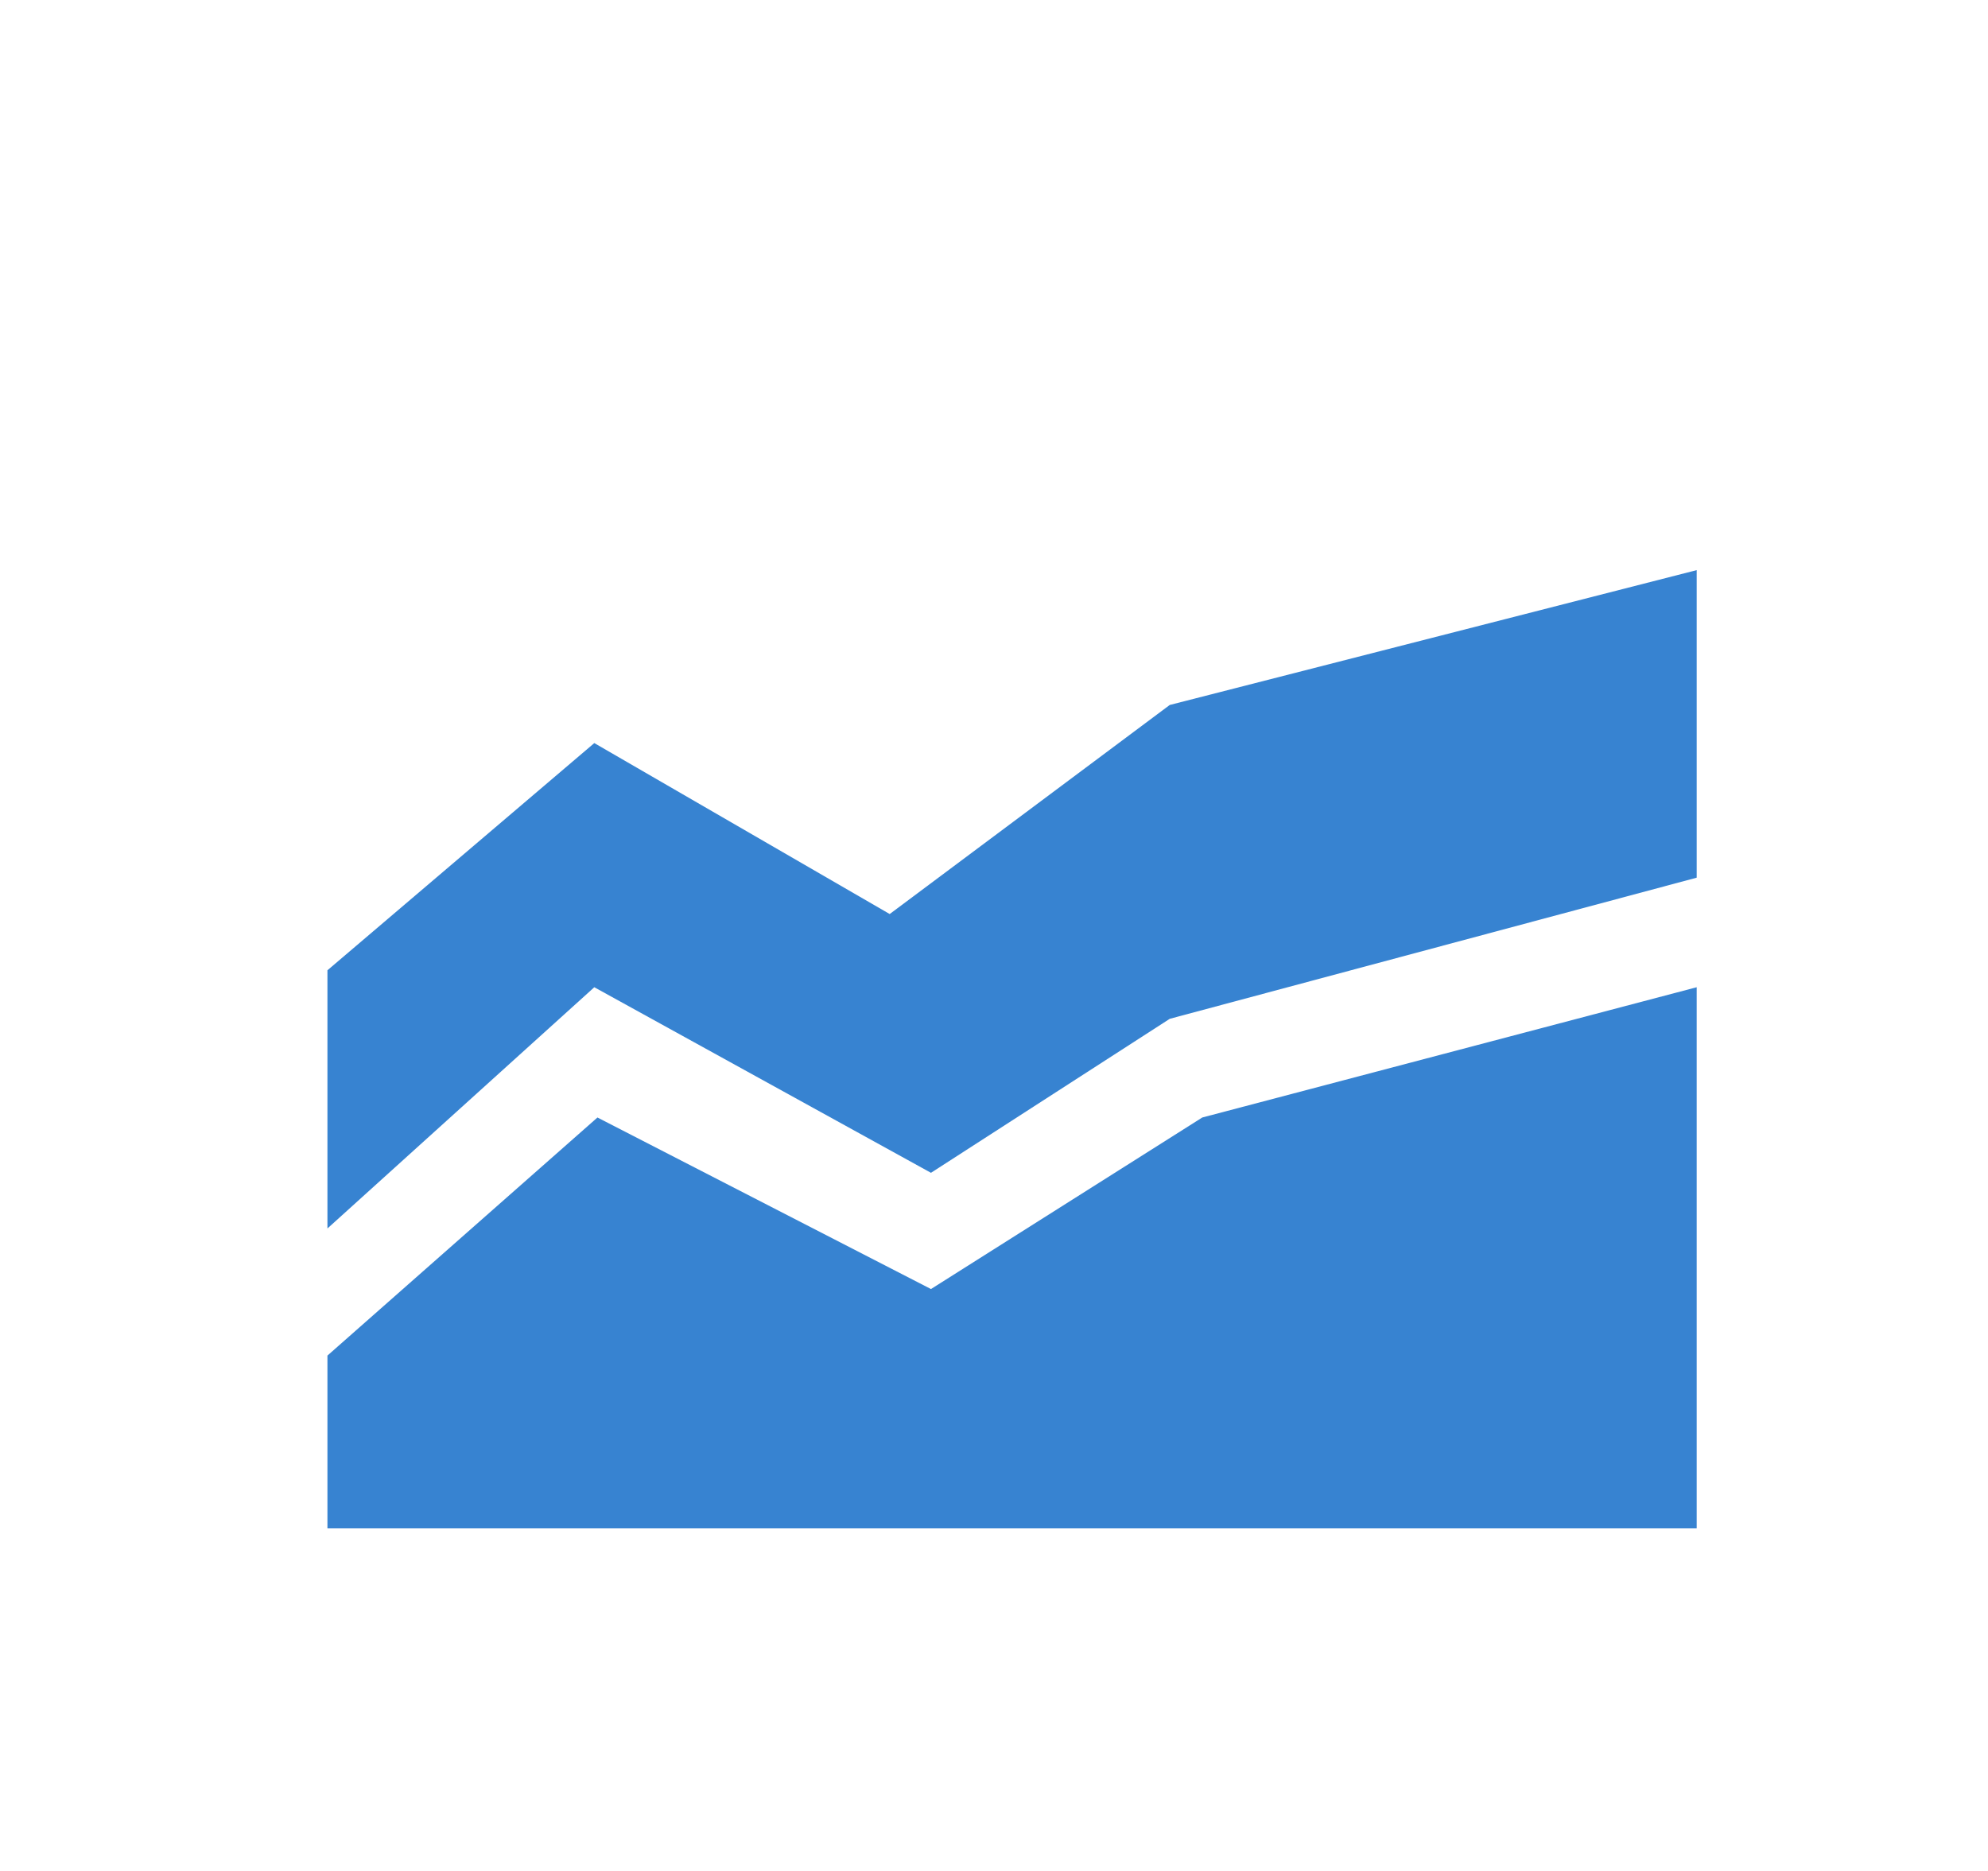 <?xml version="1.0" standalone="no"?><!DOCTYPE svg PUBLIC "-//W3C//DTD SVG 1.1//EN" "http://www.w3.org/Graphics/SVG/1.1/DTD/svg11.dtd"><svg class="icon" width="64px" height="60.24px" viewBox="0 0 1088 1024" version="1.1" xmlns="http://www.w3.org/2000/svg"><path fill="#3783d1" d="M179.2 741.888v94.592h749.376V540.288l-270.592 71.296-148.48 93.888-182.528-93.888z"  /><path fill="#3783d1" d="M179.2 531.008v141.312l146.048-132.032 184.256 101.568 130.688-84.288 288.384-77.248v-168.32l-288.384 73.792-153.28 114.432-161.664-93.568z"  /></svg>